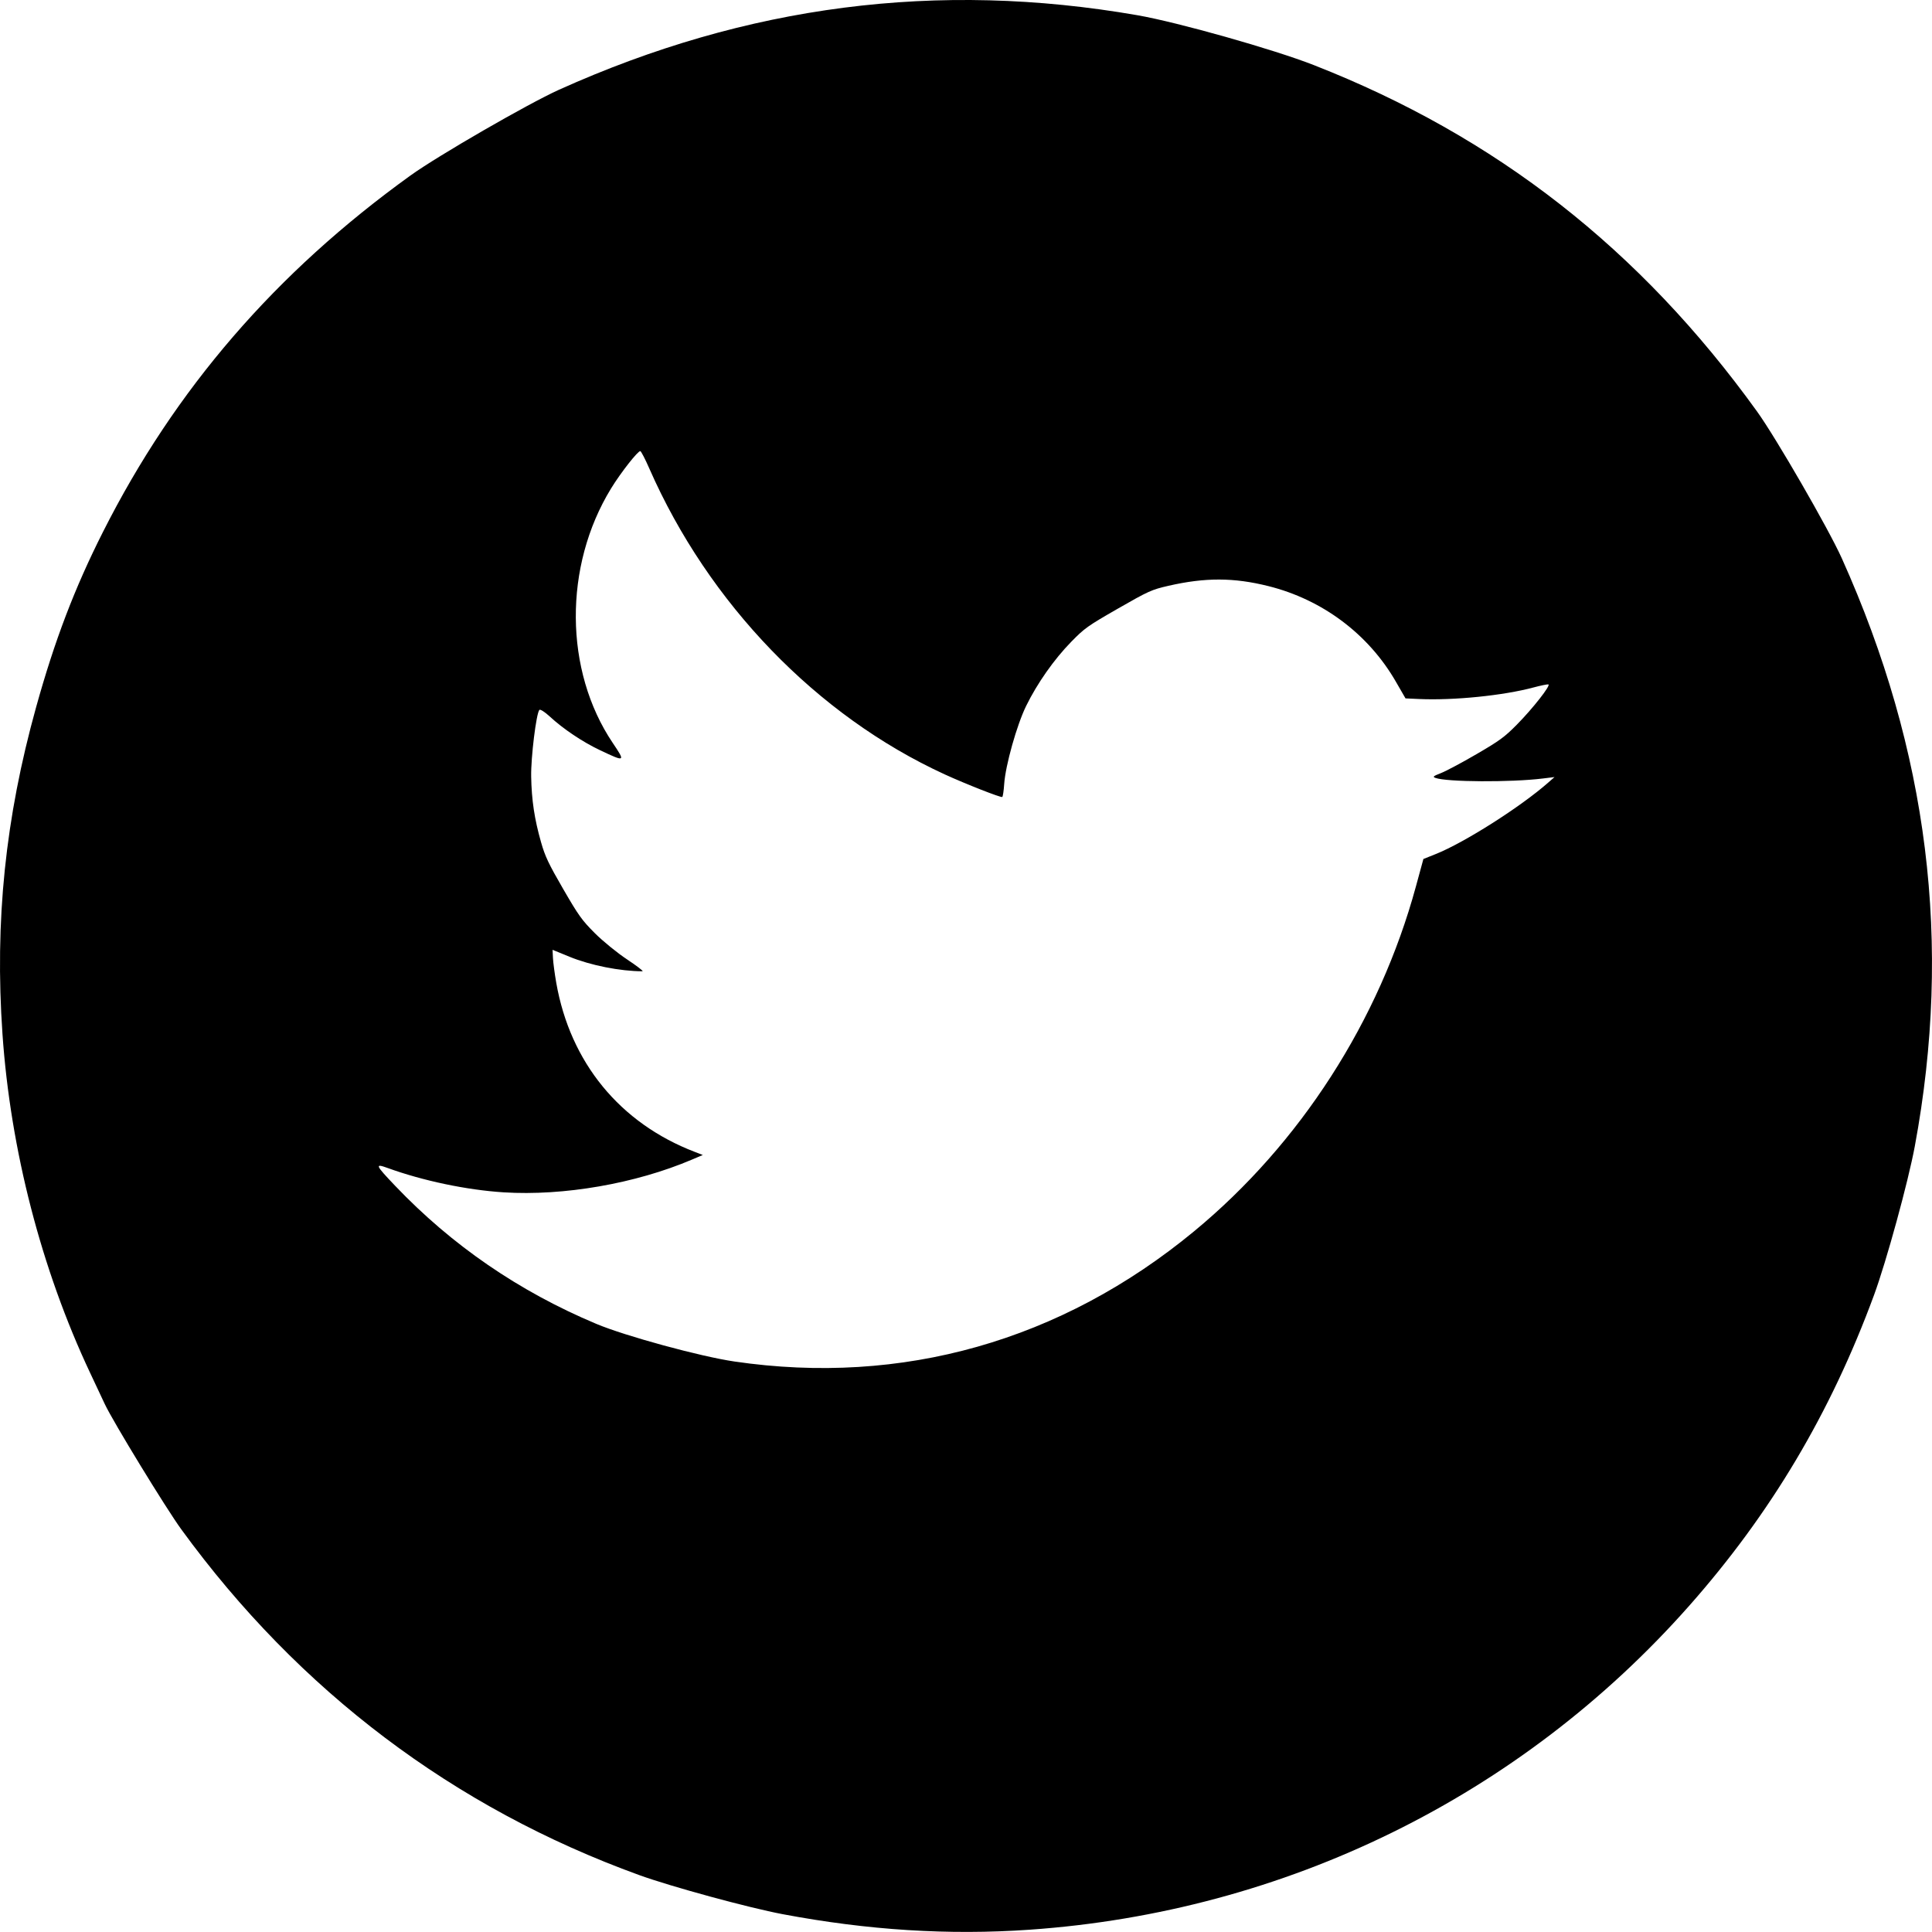 <?xml version="1.0" encoding="UTF-8" standalone="no"?>
<svg
   xmlns:dc="http://purl.org/dc/elements/1.1/"
   xmlns:cc="http://creativecommons.org/ns#"
   xmlns:rdf="http://www.w3.org/1999/02/22-rdf-syntax-ns#"
   xmlns:svg="http://www.w3.org/2000/svg"
   xmlns="http://www.w3.org/2000/svg"
   version="1.1"
   id="svg919"
   width="90.709"
   height="90.705"
   viewBox="0 0 90.709 90.705">
  <defs
     id="defs923" />
  <path
     style="fill:#000000;stroke-width:0.093"
     d="M 4.918,65.919 C 4.821,65.711 4.509,65.049 4.227,64.448 1.943,59.597 0.491,53.981 0.116,48.546 -0.251,43.246 0.247,38.414 1.695,33.204 2.568,30.062 3.501,27.616 4.835,24.974 8.219,18.27 12.934,12.805 19.273,8.239 20.562,7.311 24.799,4.865 26.247,4.213 35.079,0.237 44.021,-0.915 53.403,0.715 55.299,1.045 59.796,2.316 61.685,3.056 70.235,6.407 76.999,11.692 82.492,19.315 83.379,20.545 85.851,24.827 86.472,26.208 90.542,35.261 91.666,44.309 89.902,53.816 89.592,55.488 88.565,59.233 87.988,60.802 85.95,66.338 83.144,71.056 79.311,75.391 71.398,84.341 60.348,89.768 48.336,90.602 44.539,90.865 40.75,90.627 36.746,89.872 35.15,89.571 31.497,88.576 30.01,88.036 21.304,84.88 14.037,79.393 8.513,71.806 7.789,70.812 5.303,66.741 4.918,65.919 Z M 18.548,55.67 C 21.215,58.469 24.369,60.634 28,62.158 29.363,62.73 32.889,63.691 34.483,63.924 42.354,65.078 49.825,62.961 56.066,57.808 61.043,53.699 64.76,47.922 66.476,41.628 L 66.83,40.33 67.411,40.098 C 68.76,39.559 71.399,37.881 72.702,36.733 L 72.986,36.484 72.437,36.551 C 70.941,36.736 67.922,36.719 67.394,36.523 67.253,36.471 67.289,36.44 67.655,36.297 67.889,36.206 68.638,35.807 69.32,35.41 70.404,34.779 70.641,34.606 71.211,34.029 71.967,33.265 72.834,32.158 72.696,32.133 72.644,32.123 72.33,32.188 71.999,32.277 70.578,32.658 68.247,32.893 66.621,32.819 L 65.99,32.79 65.534,32 C 64.246,29.768 62.091,28.154 59.552,27.518 57.929,27.112 56.586,27.108 54.859,27.504 54.072,27.684 53.922,27.752 52.493,28.571 51.064,29.391 50.926,29.489 50.299,30.129 49.49,30.956 48.701,32.078 48.178,33.145 47.741,34.037 47.208,35.932 47.148,36.807 47.127,37.126 47.086,37.401 47.057,37.419 46.993,37.459 45.34,36.81 44.351,36.356 38.358,33.605 33.269,28.334 30.486,21.997 30.294,21.558 30.104,21.191 30.065,21.181 29.96,21.152 29.145,22.19 28.689,22.935 26.454,26.585 26.486,31.488 28.768,34.88 29.373,35.778 29.36,35.785 28.175,35.224 27.349,34.833 26.45,34.23 25.803,33.633 25.577,33.424 25.361,33.288 25.324,33.331 25.177,33.496 24.923,35.558 24.939,36.459 24.959,37.568 25.092,38.455 25.405,39.551 25.592,40.208 25.761,40.564 26.441,41.737 27.172,42.999 27.321,43.205 27.931,43.816 28.303,44.188 28.984,44.743 29.444,45.047 29.903,45.352 30.228,45.602 30.165,45.602 29.115,45.601 27.725,45.325 26.735,44.919 L 25.943,44.595 25.962,44.982 C 25.973,45.195 26.042,45.715 26.116,46.139 26.771,49.884 29.105,52.734 32.62,54.082 L 32.997,54.227 32.483,54.446 C 29.844,55.571 26.461,56.159 23.645,55.981 21.913,55.871 19.859,55.44 18.2,54.838 17.585,54.615 17.619,54.695 18.548,55.67 Z"
     id="path1472" />
</svg>
